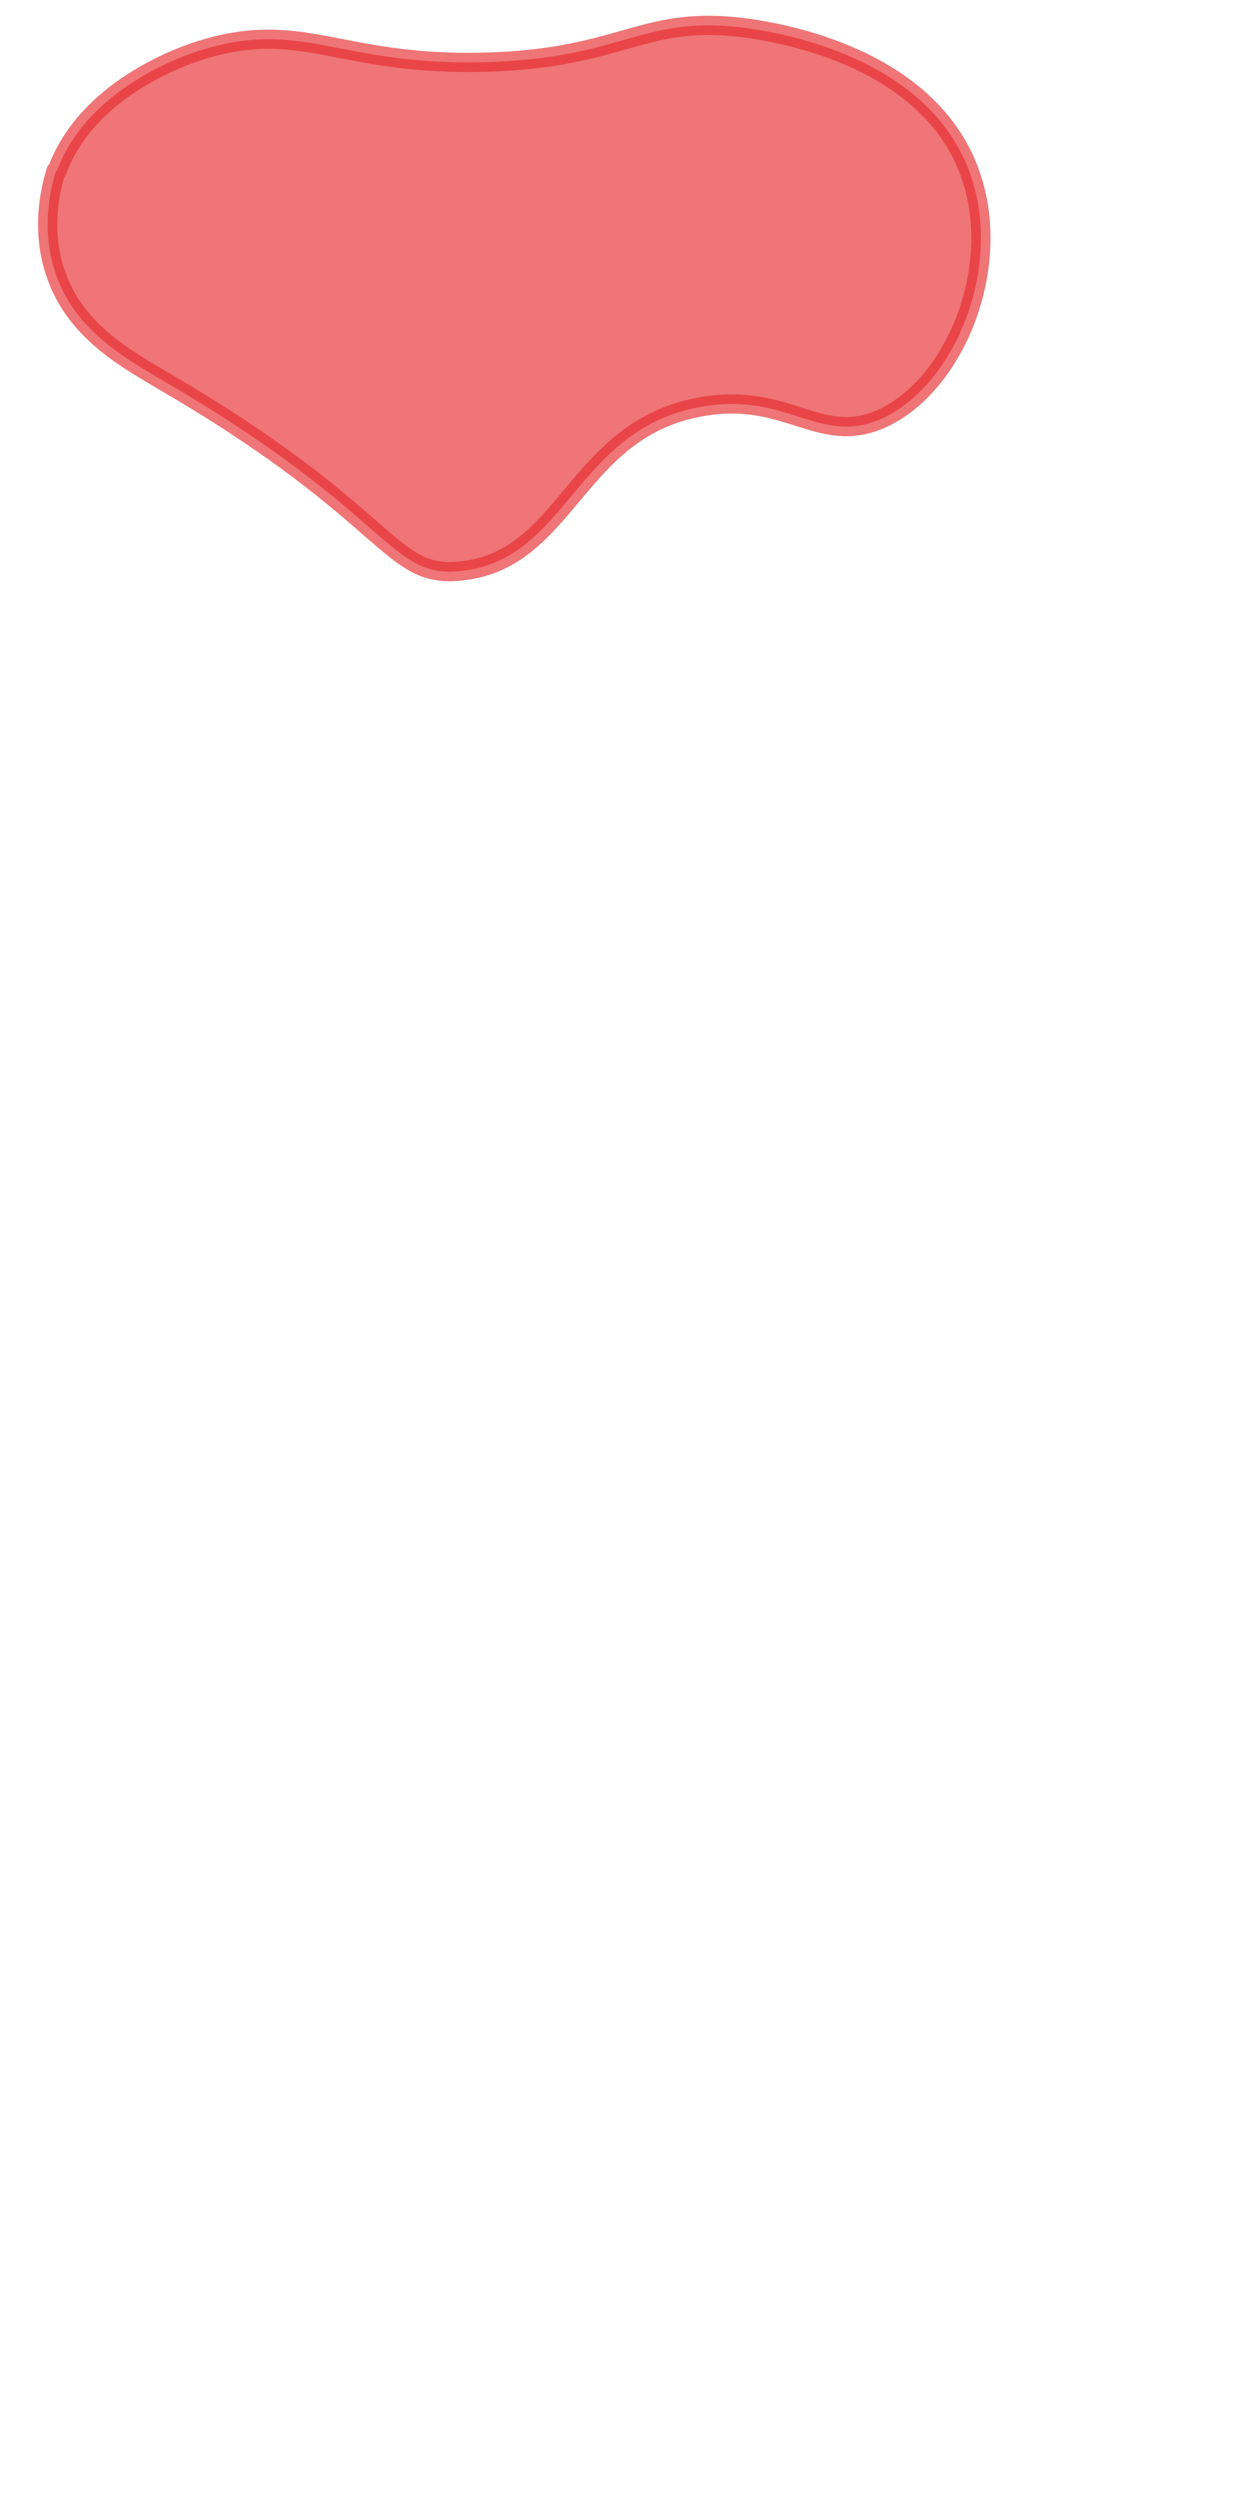 <svg width="13" height="26" viewBox="0 0 13 26" fill="none" xmlns="http://www.w3.org/2000/svg">
<path opacity="0.65" d="M0.593 1.777C0.903 0.927 1.893 0.587 2.043 0.537C3.143 0.177 3.493 0.687 5.043 0.647C6.523 0.607 6.673 0.137 7.803 0.297C8.043 0.337 9.683 0.567 10.103 1.847C10.423 2.807 9.923 4.017 9.163 4.357C8.523 4.637 8.193 4.077 7.313 4.227C5.983 4.447 5.913 5.817 4.803 5.937C4.043 6.027 4.103 5.367 1.743 3.987C1.323 3.737 0.793 3.457 0.583 2.857C0.403 2.347 0.553 1.877 0.583 1.777H0.593Z" fill="#E62C2F" stroke="#E62C2F" stroke-width="0.2" stroke-linecap="round" stroke-linejoin="round"/>
</svg>
